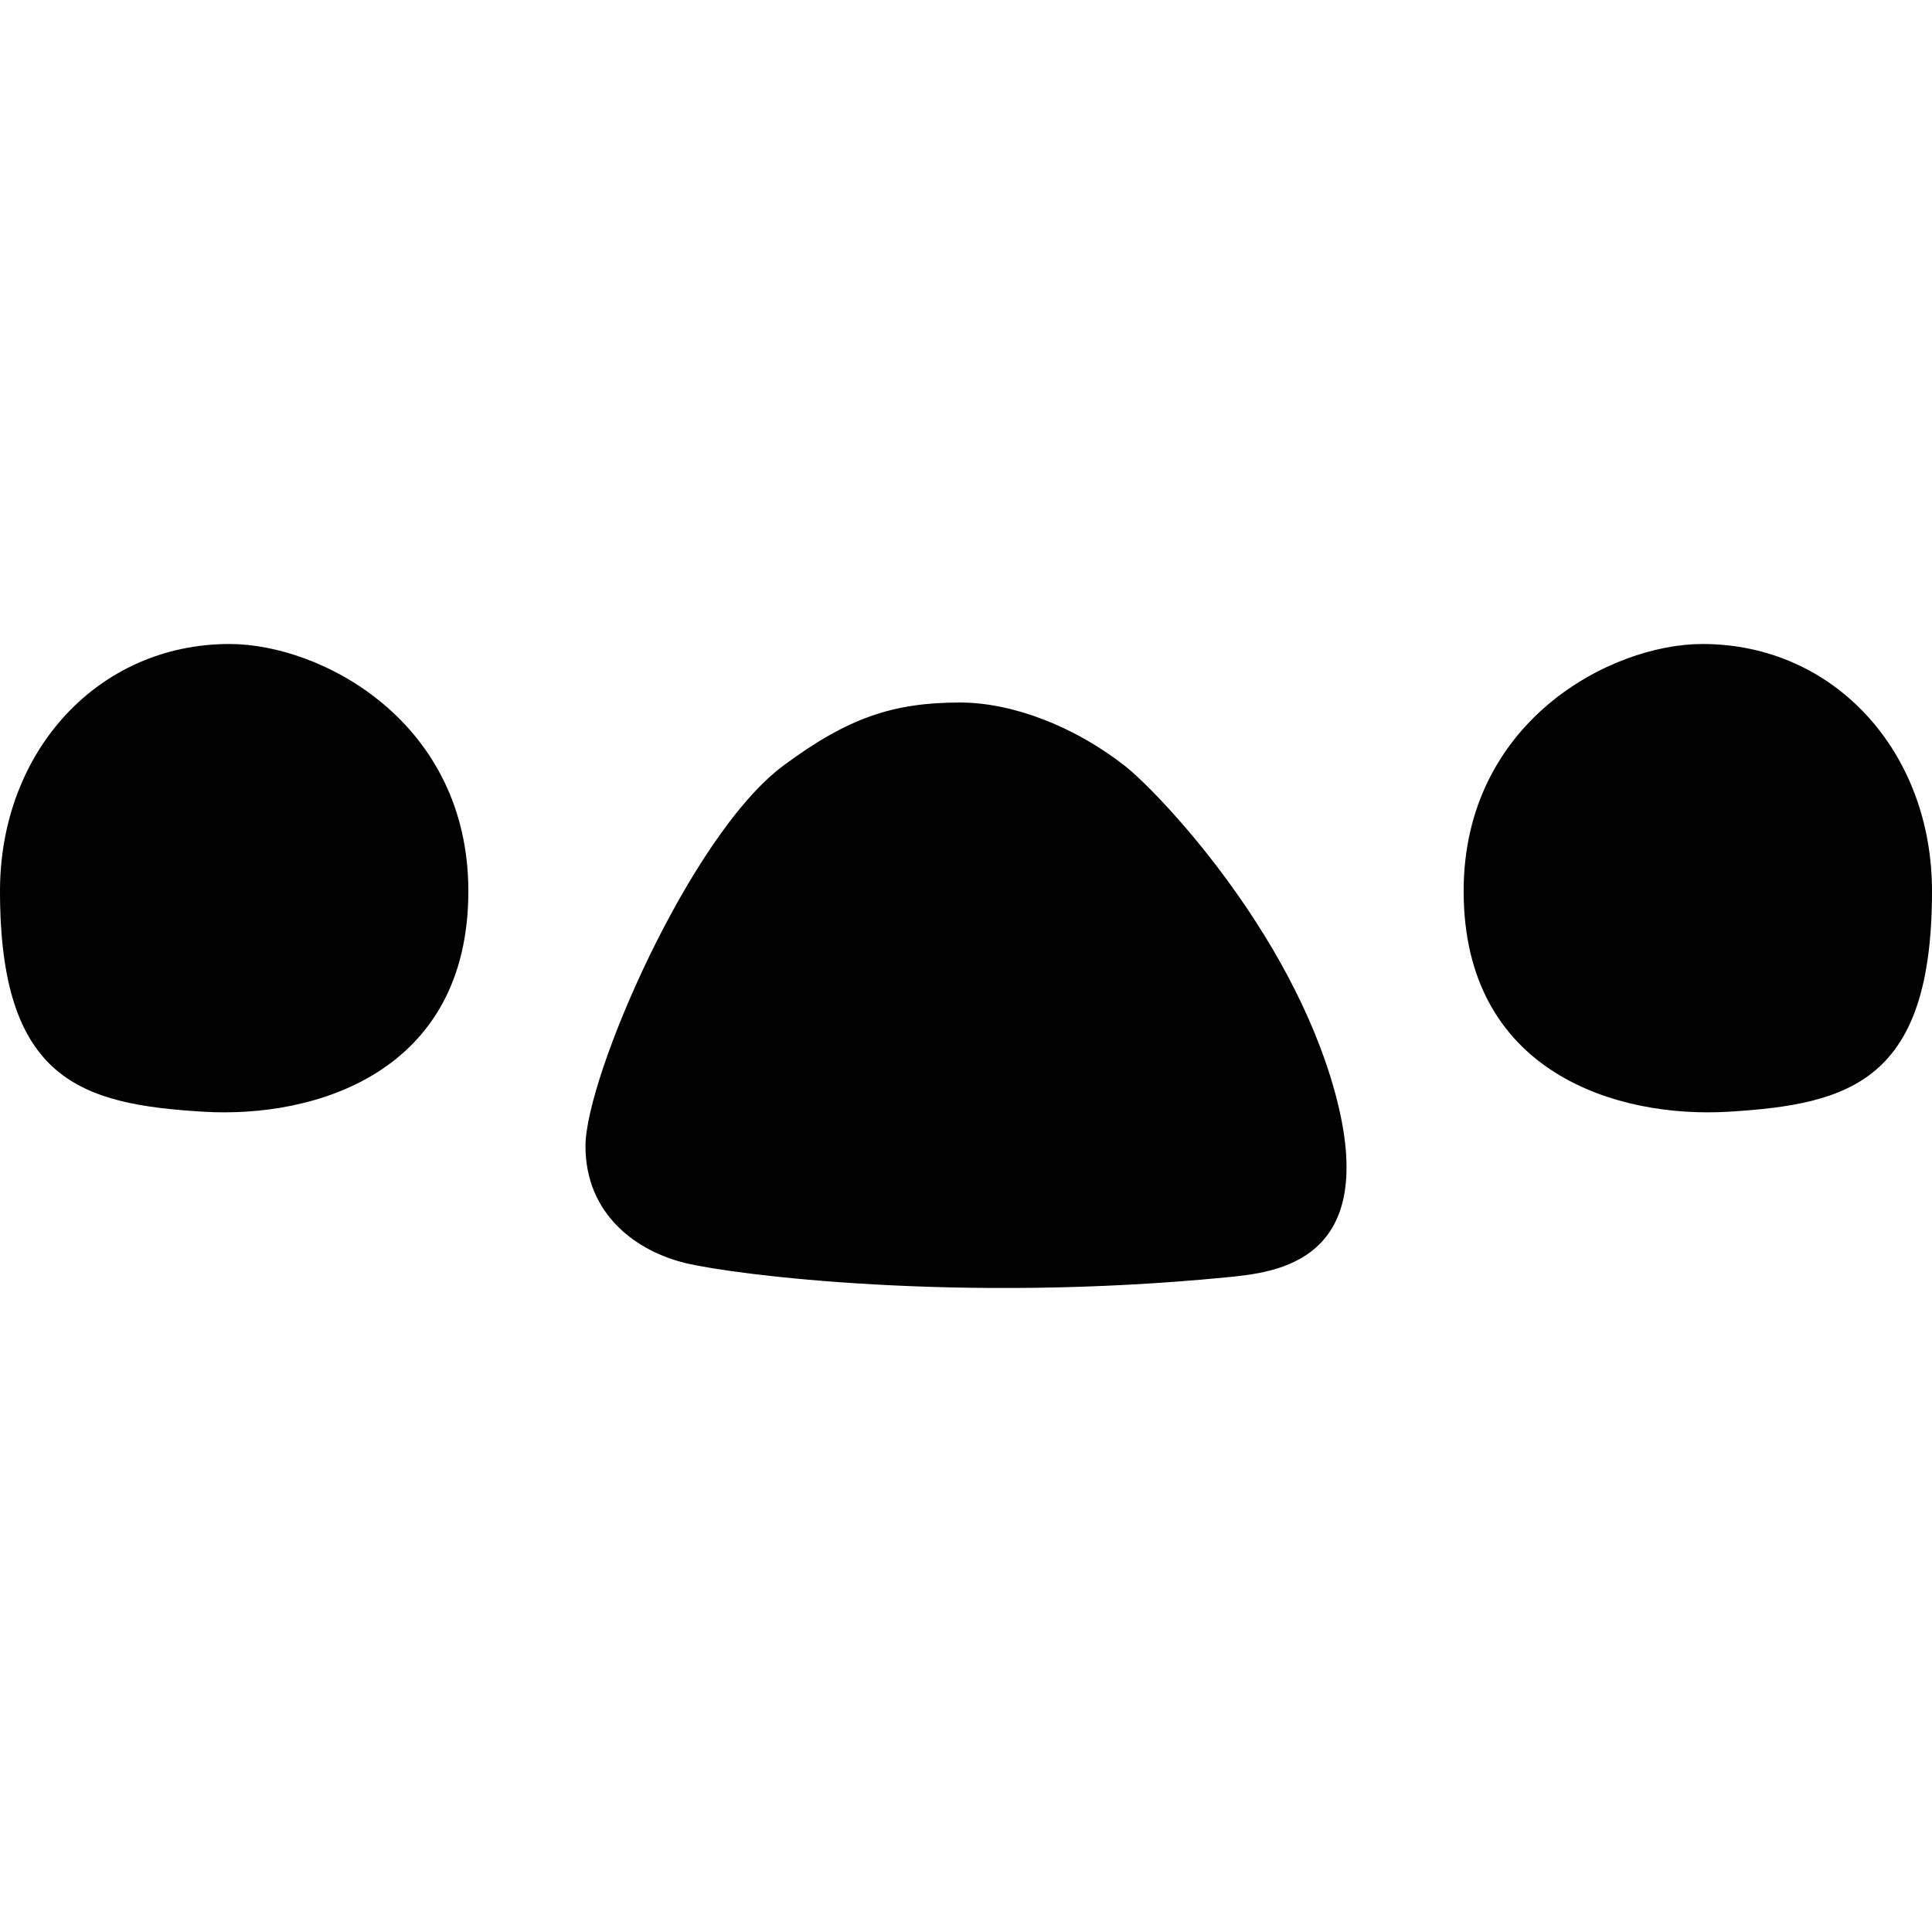 <svg viewBox="0 0 24 24" fill="currentColor" xmlns="http://www.w3.org/2000/svg">
<g clip-path="url(#clip0_57_466)">
<path fill-rule="evenodd" clip-rule="evenodd" d="M5.818 11.07C5.818 13.329 3.907 13.894 2.524 13.81C1.007 13.718 7.33968e-05 13.421 1.80489e-09 11.07C-5.40749e-05 9.337 1.215 8 2.851 8C3.993 8 5.818 8.966 5.818 11.07ZM18.182 11.07C18.182 13.329 20.093 13.894 21.476 13.81C22.993 13.718 24 13.421 24 11.07C24 9.337 22.785 8 21.149 8C20.007 8 18.182 8.966 18.182 11.07ZM11.925 8.727C12.577 8.727 13.346 9.023 13.971 9.512C14.386 9.837 16.033 11.56 16.583 13.568C17.161 15.679 15.856 15.807 15.238 15.867L15.229 15.868C11.925 16.191 9.129 15.838 8.518 15.691C7.908 15.544 7.273 15.088 7.273 14.237C7.273 13.386 8.568 10.376 9.73 9.512C10.53 8.917 11.094 8.727 11.925 8.727Z" fill="currentColor"/>
</g>
<defs>
<clipPath id="clip0_57_466">
<rect width="24" height="24" fill="currentColor"/>
</clipPath>
</defs>
</svg>
